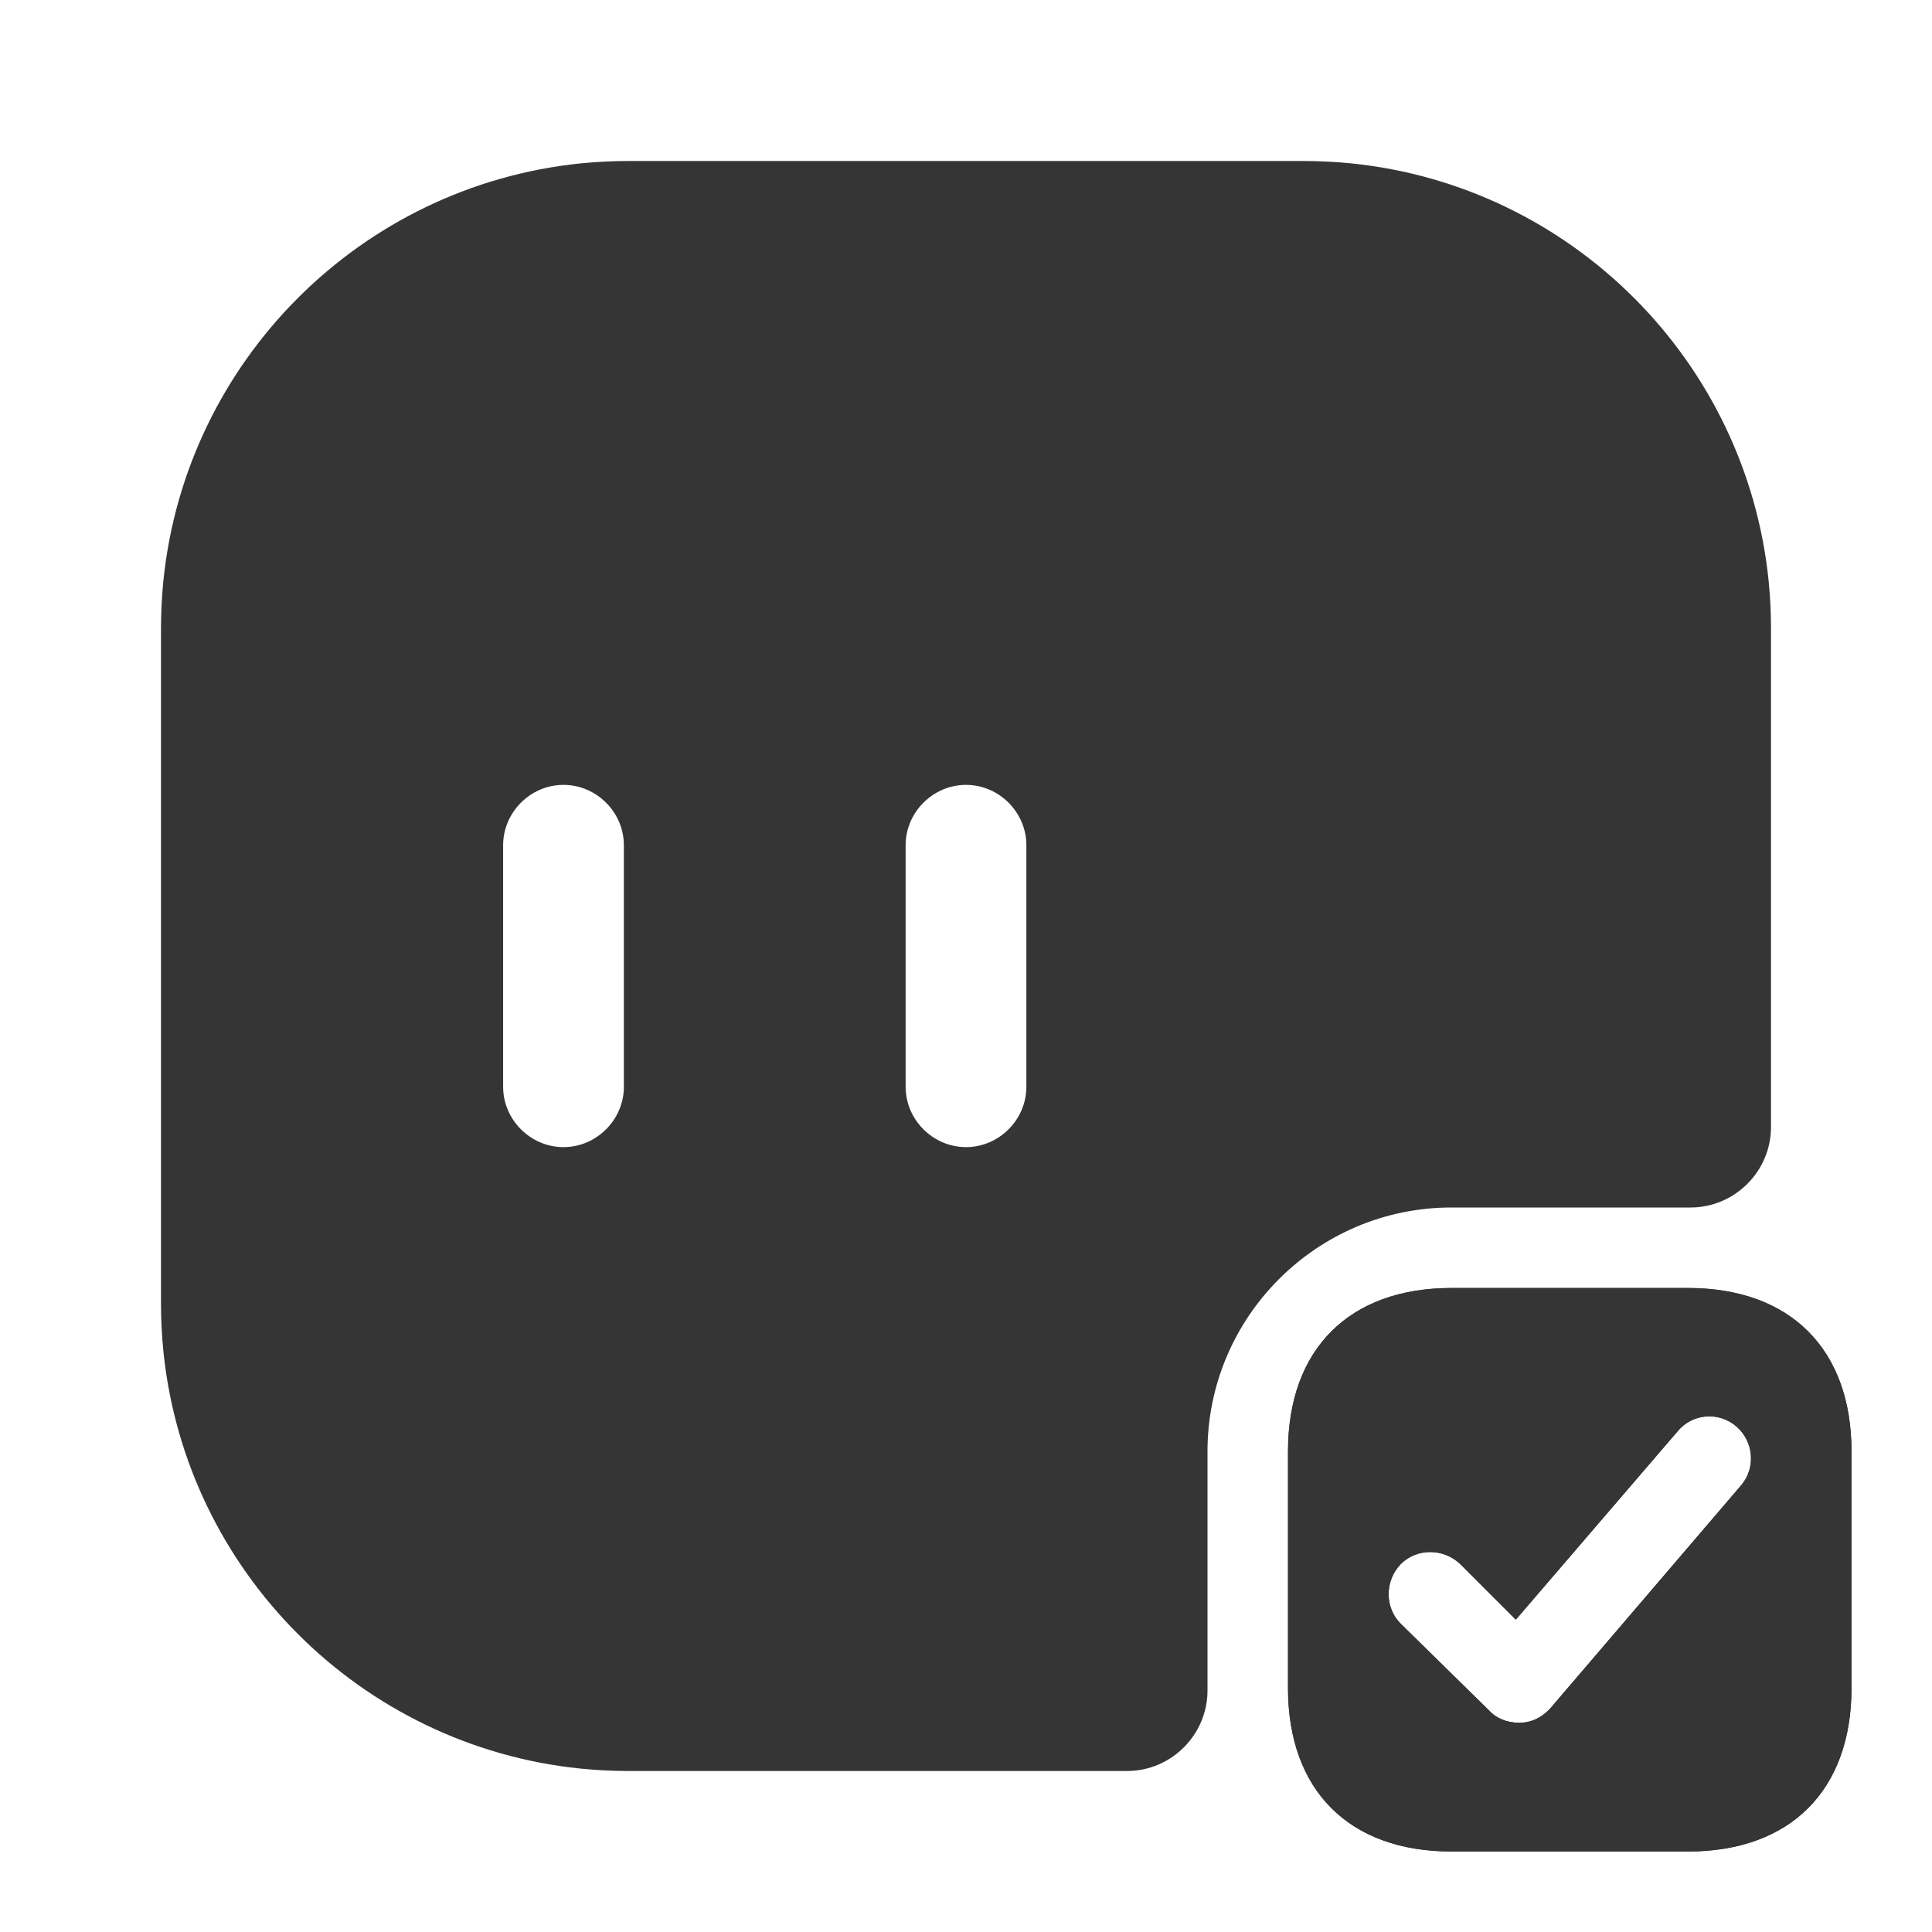 <svg width="24" height="24" viewBox="0 0 24 24" fill="none" xmlns="http://www.w3.org/2000/svg">
<path d="M20.97 16H18.03C16.76 16 16 16.76 16 18.03V20.97C16 22.24 16.76 23 18.03 23H20.97C22.24 23 23 22.24 23 20.97V18.03C23 16.76 22.24 16 20.97 16ZM21.63 18.45L19.26 21.22C19.16 21.33 19.03 21.4 18.88 21.4C18.88 21.4 18.87 21.4 18.86 21.4C18.73 21.4 18.59 21.35 18.5 21.25L17.4 20.17C17.2 19.97 17.2 19.64 17.4 19.43C17.6 19.23 17.93 19.23 18.14 19.43L18.83 20.12L20.84 17.78C21.02 17.56 21.35 17.53 21.57 17.72C21.79 17.91 21.81 18.24 21.63 18.45Z" fill="#353535"/>
<path d="M20.97 16H18.03C16.76 16 16 16.76 16 18.03V20.97C16 22.24 16.76 23 18.03 23H20.97C22.24 23 23 22.24 23 20.97V18.03C23 16.76 22.24 16 20.97 16ZM21.63 18.45L19.26 21.22C19.16 21.33 19.03 21.4 18.88 21.4C18.88 21.4 18.87 21.4 18.86 21.4C18.73 21.4 18.59 21.35 18.5 21.25L17.4 20.17C17.2 19.97 17.2 19.64 17.4 19.43C17.6 19.23 17.93 19.23 18.14 19.43L18.83 20.12L20.84 17.78C21.02 17.56 21.35 17.53 21.57 17.72C21.79 17.91 21.81 18.24 21.63 18.45Z" fill="#353535"/>
<path d="M21.97 7.21C21.69 4.48 19.52 2.31 16.79 2.03C16.59 2.01 16.39 2 16.19 2H7.81C7.61 2 7.41 2.01 7.21 2.03C4.48 2.31 2.31 4.48 2.03 7.21C2.01 7.41 2 7.61 2 7.81V16.19C2 16.39 2.01 16.59 2.03 16.79C2.31 19.52 4.48 21.69 7.21 21.97C7.41 21.99 7.61 22 7.81 22H14C14.55 22 15 21.55 15 21V18.03C15 16.36 16.36 15 18.03 15H21C21.55 15 22 14.55 22 14V7.81C22 7.61 21.99 7.41 21.97 7.21ZM7.75 13.5C7.75 13.91 7.41 14.25 7 14.25C6.59 14.25 6.25 13.91 6.25 13.5V10.5C6.25 10.09 6.59 9.75 7 9.75C7.41 9.75 7.75 10.09 7.75 10.5V13.5ZM12.75 13.5C12.75 13.91 12.41 14.25 12 14.25C11.59 14.25 11.25 13.91 11.25 13.5V10.5C11.25 10.09 11.59 9.75 12 9.75C12.41 9.75 12.75 10.09 12.75 10.5V13.5Z" fill="#353535"/>
</svg>
